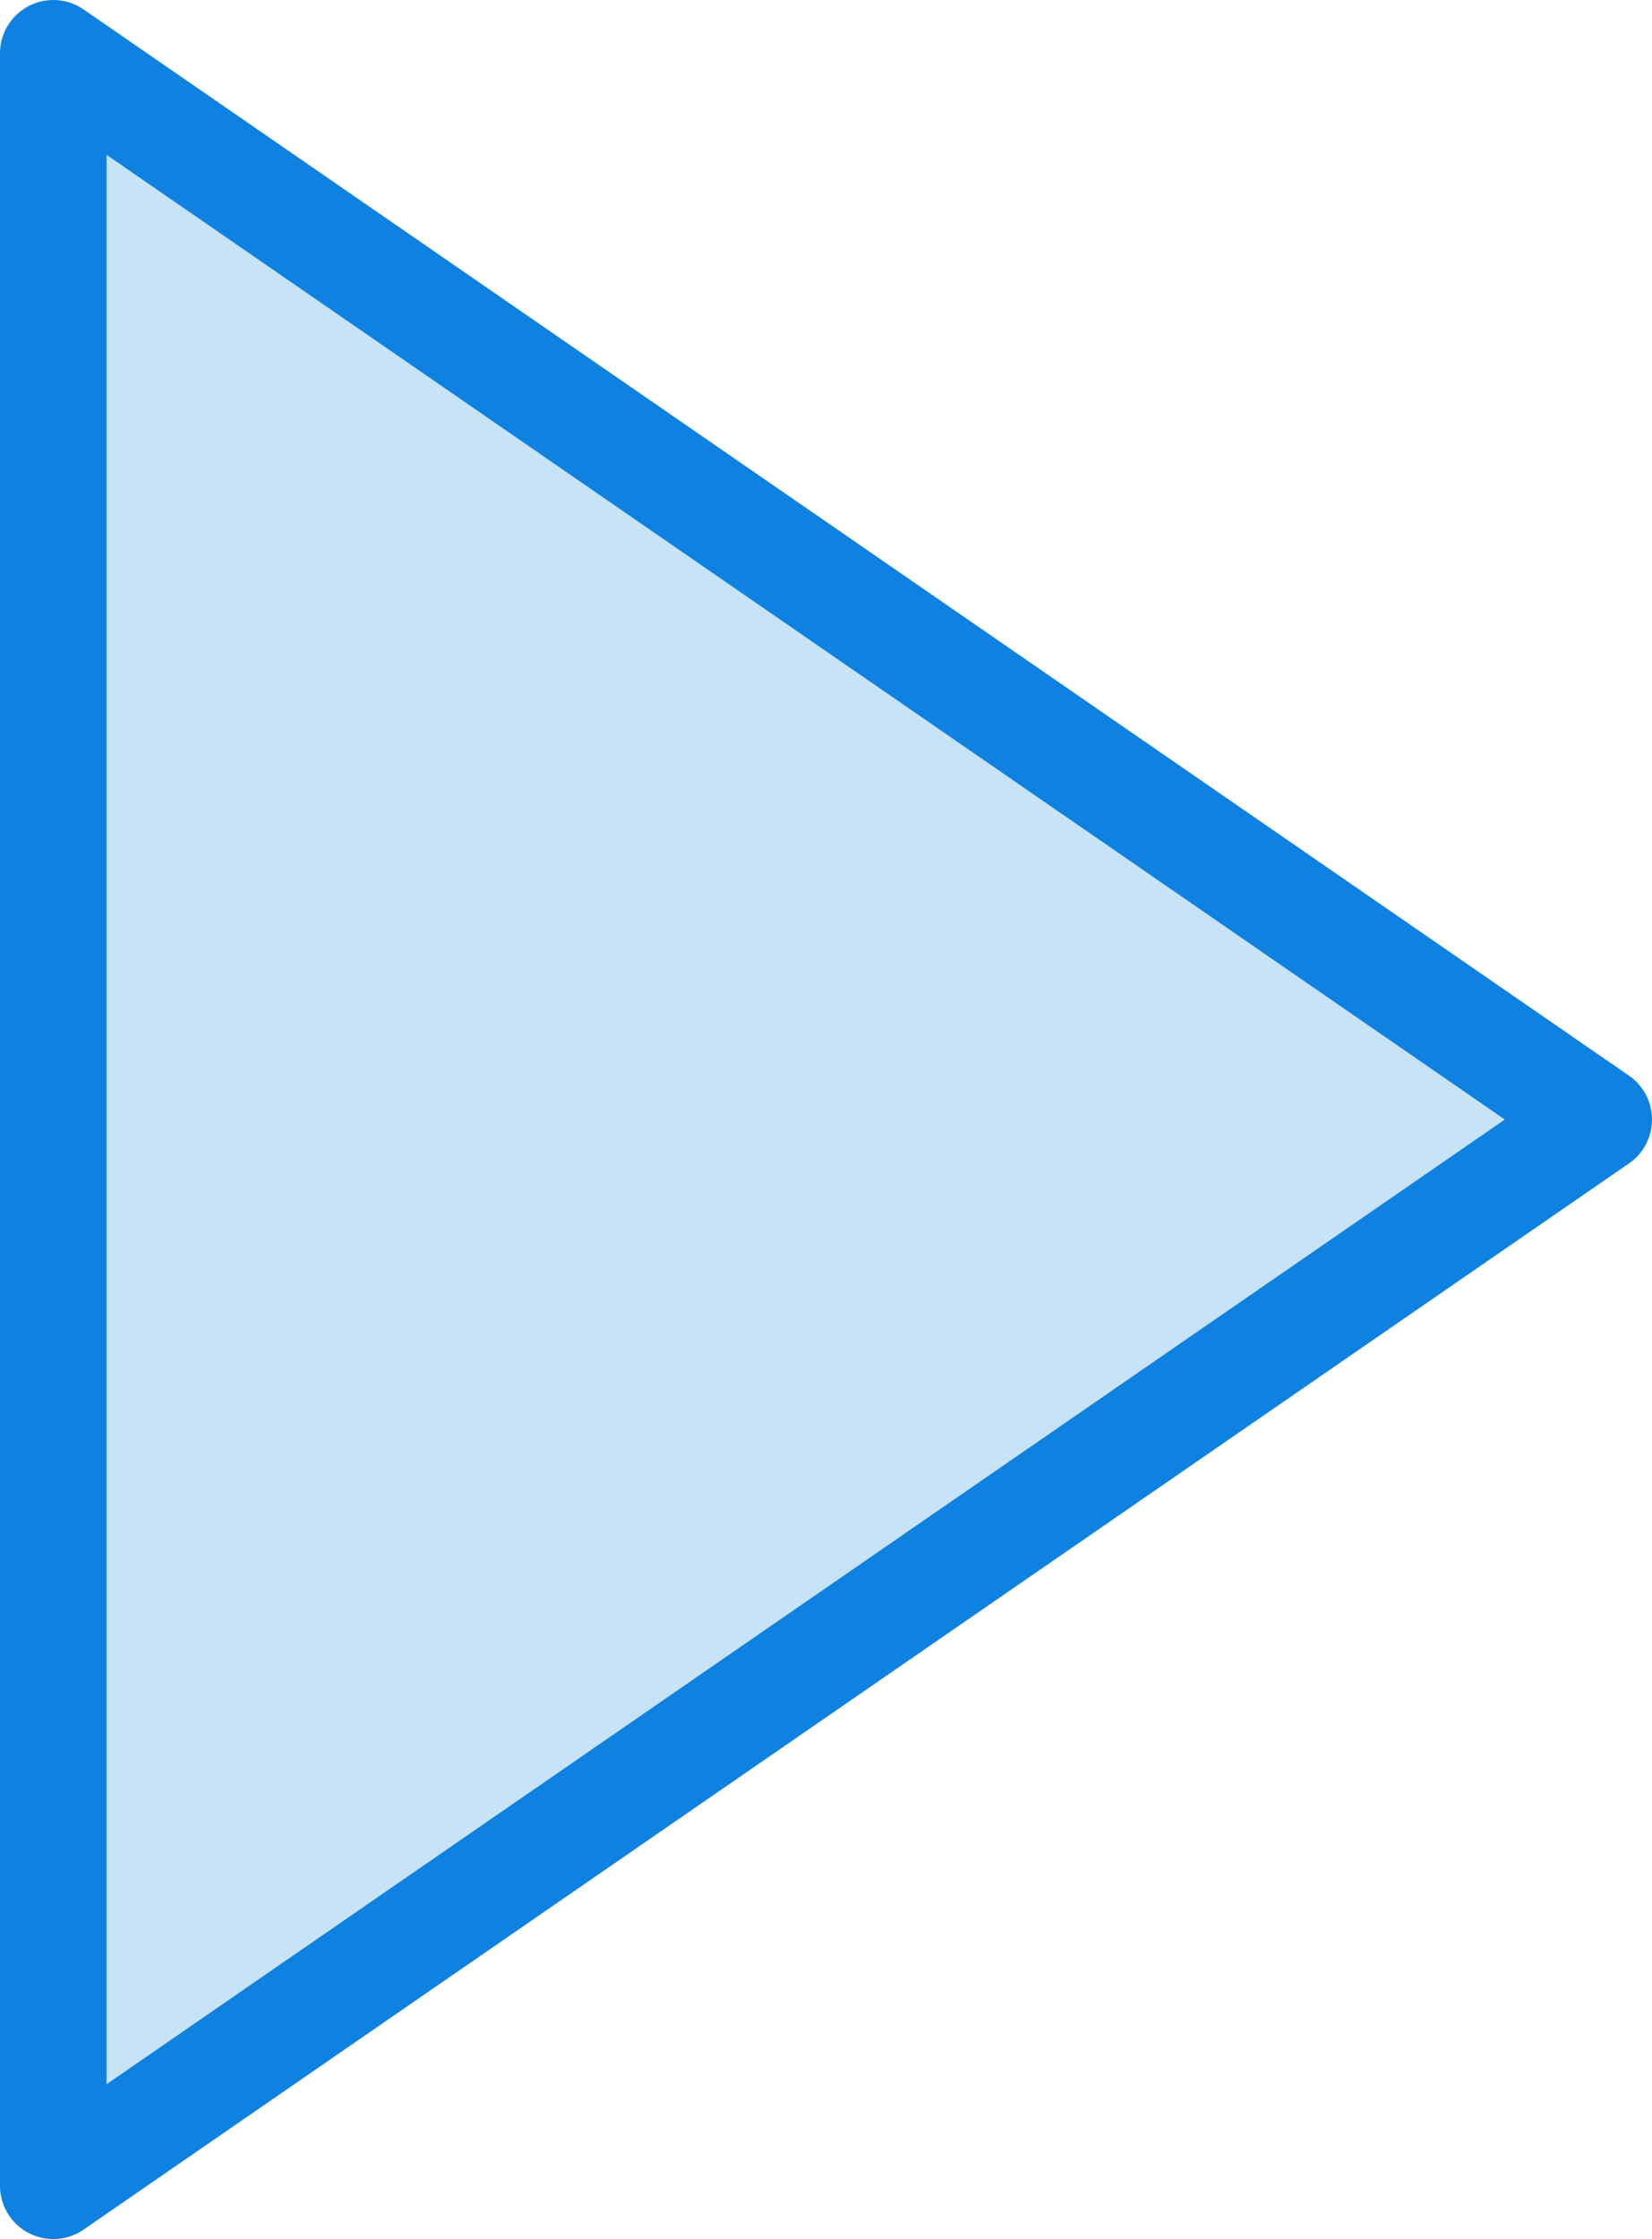 <?xml version="1.0" encoding="UTF-8" standalone="no"?>
<svg width="31px" height="42px" viewBox="0 0 31 42" version="1.1" xmlns="http://www.w3.org/2000/svg" xmlns:xlink="http://www.w3.org/1999/xlink" xmlns:sketch="http://www.bohemiancoding.com/sketch/ns">
    <!-- Generator: Sketch 3.2.2 (9983) - http://www.bohemiancoding.com/sketch -->
    <title>258 - Play (Webby)</title>
    <desc>Created with Sketch.</desc>
    <defs></defs>
    <g id="Page-1" stroke="none" stroke-width="1" fill="none" fill-rule="evenodd" sketch:type="MSPage">
        <g id="Icons" sketch:type="MSArtboardGroup" transform="translate(-377, -1806)">
            <g id="258---Play-(Webby)" sketch:type="MSLayerGroup" transform="translate(378, 1807)">
                <path d="M29,20 L0,40 L0,0 L29,20 L29,20 Z" id="Fill-496" fill="#C6E3F8" sketch:type="MSShapeGroup"></path>
                <path d="M29,20 L0,40 L0,0 L29,20 L29,20 Z" id="Stroke-497" stroke="#0F81E0" stroke-width="2" stroke-linecap="round" stroke-linejoin="round" sketch:type="MSShapeGroup"></path>
            </g>
        </g>
    </g>
</svg>